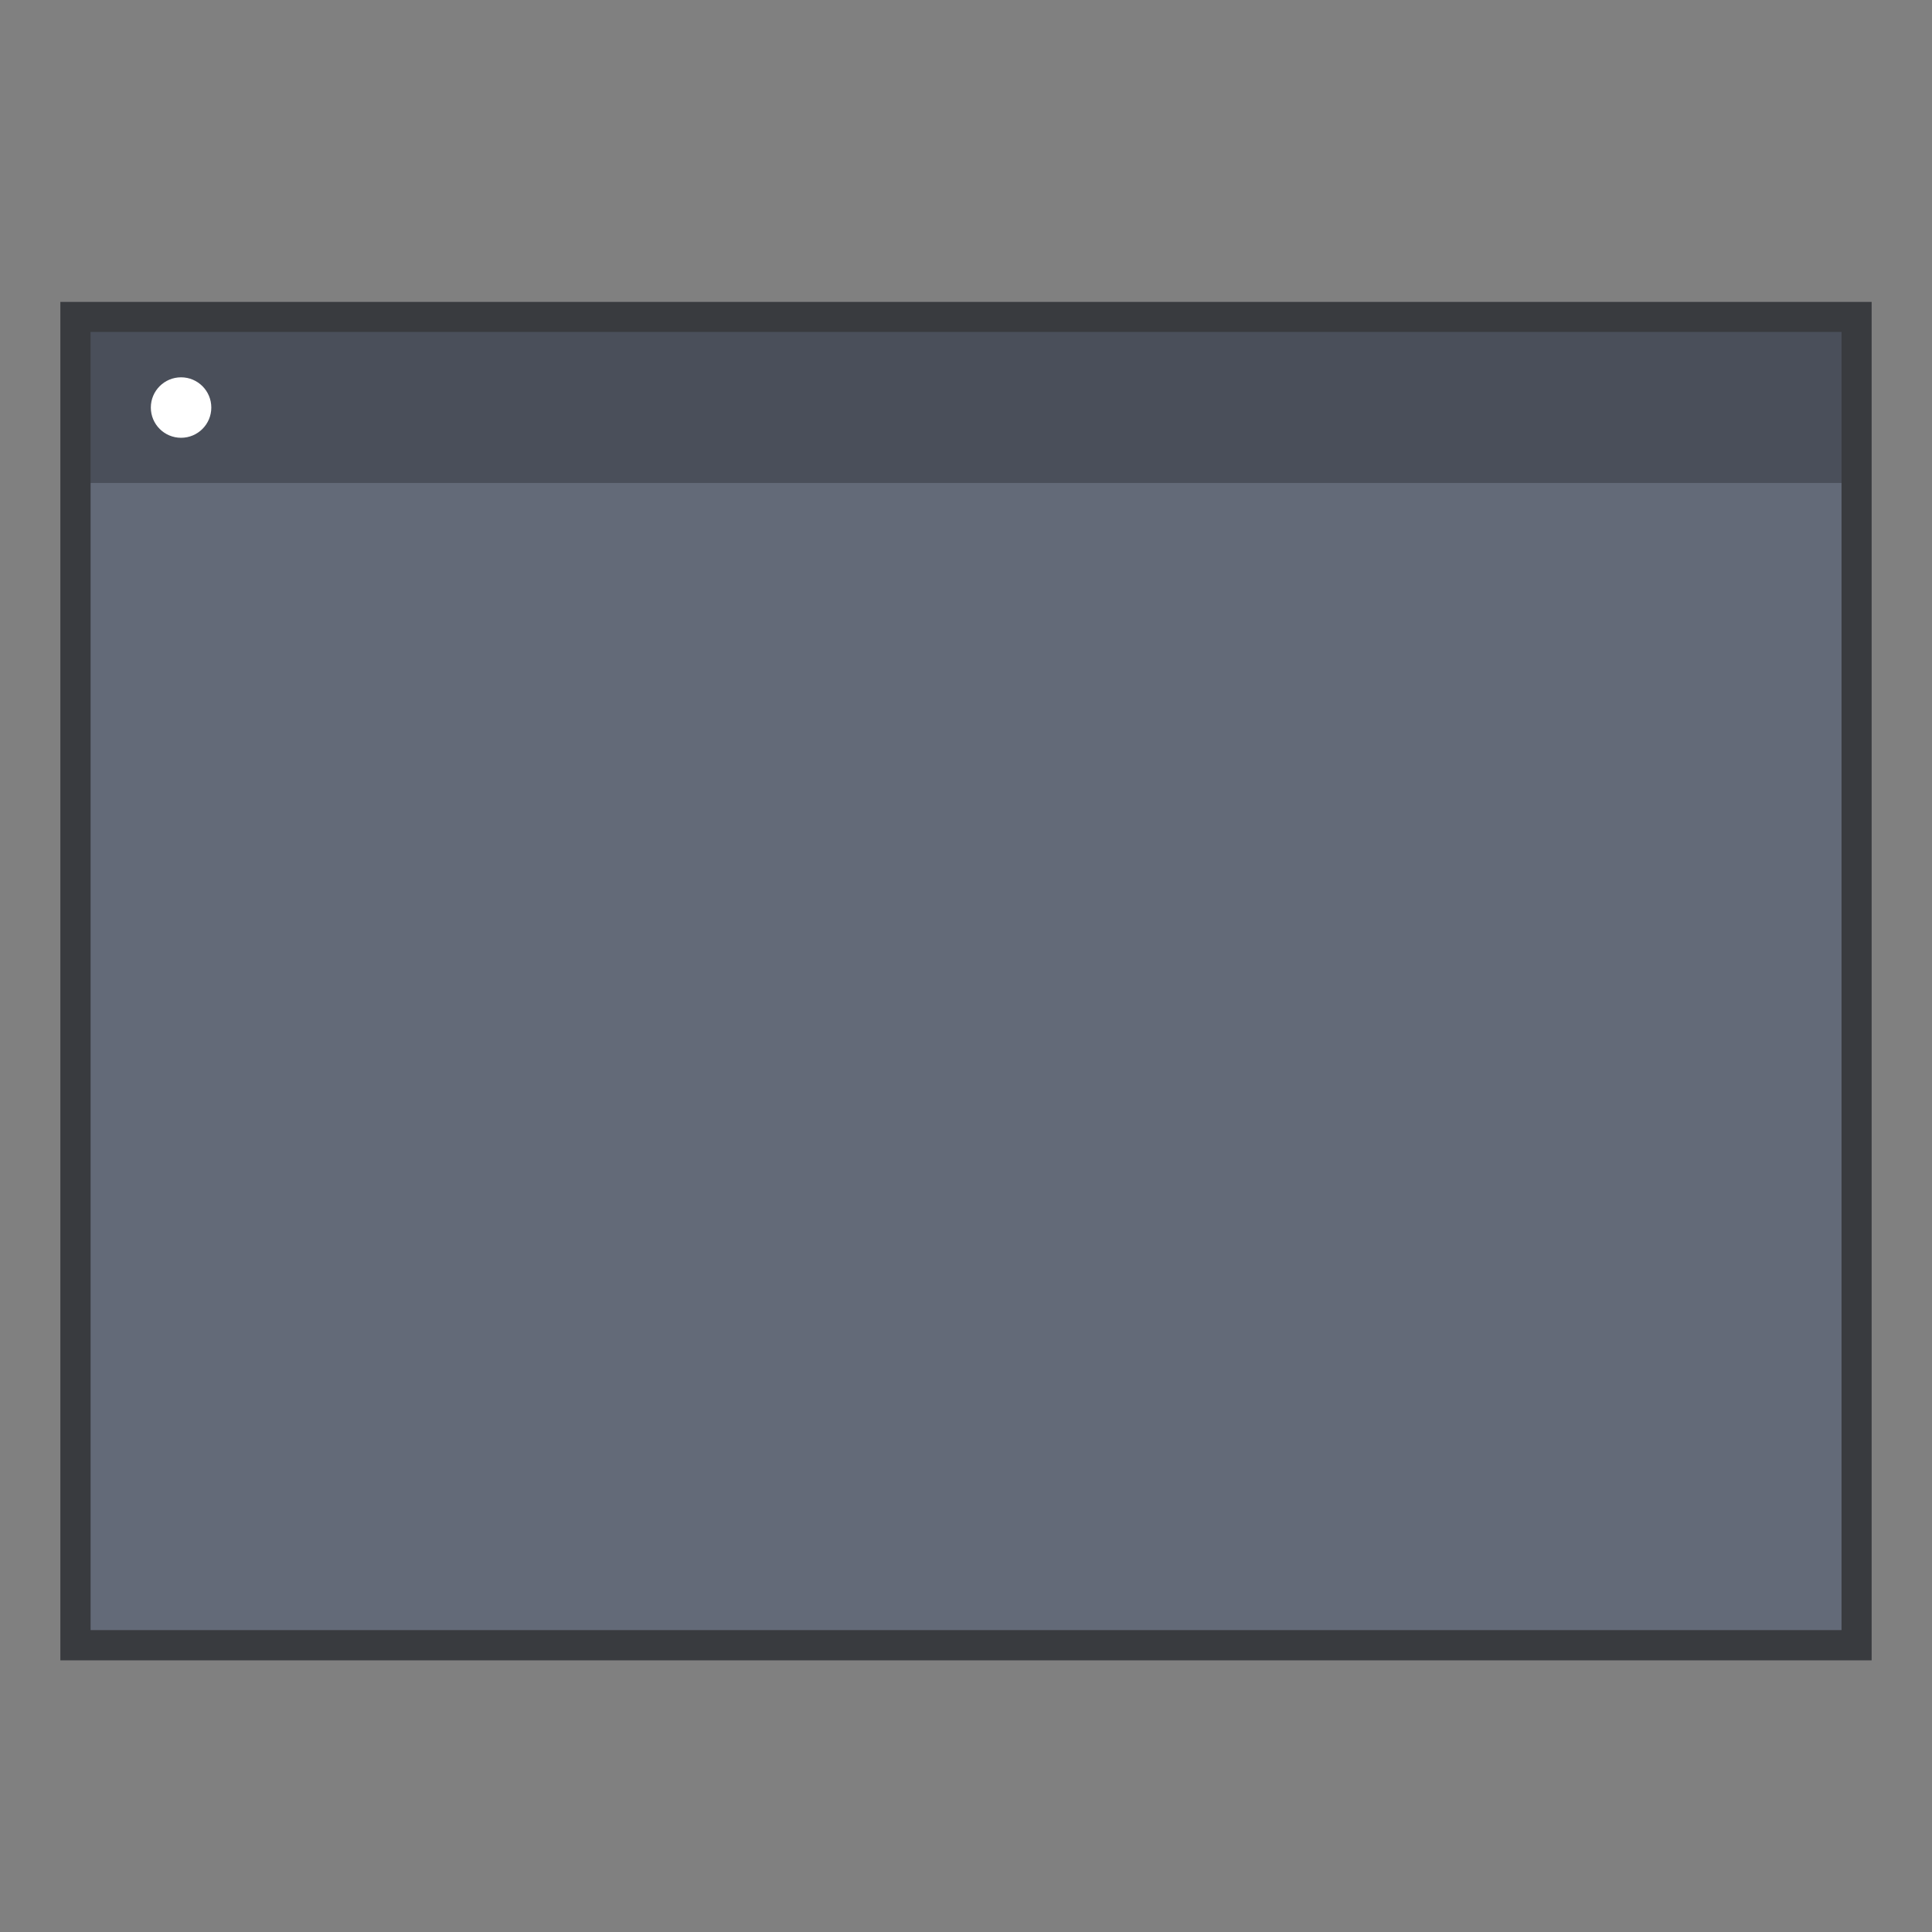 <?xml version="1.0" encoding="UTF-8" standalone="no"?>
<!-- Created with Inkscape (http://www.inkscape.org/) -->

<svg
   width="64"
   height="64"
   viewBox="0 0 16.933 16.933"
   version="1.1"
   id="svg5"
   inkscape:version="1.1.2 (0a00cf5339, 2022-02-04, custom)"
   sodipodi:docname="user-default-desktop.svg"
   xmlns:inkscape="http://www.inkscape.org/namespaces/inkscape"
   xmlns:sodipodi="http://sodipodi.sourceforge.net/DTD/sodipodi-0.dtd"
   xmlns="http://www.w3.org/2000/svg"
   xmlns:svg="http://www.w3.org/2000/svg">
  <rect x="0" y="0" width="16.933" height="16.933" fill="#808080" stroke="none"/>
  <sodipodi:namedview
     id="namedview7"
     pagecolor="#ffffff"
     bordercolor="#666666"
     borderopacity="1.0"
     inkscape:pageshadow="2"
     inkscape:pageopacity="0.0"
     inkscape:pagecheckerboard="0"
     inkscape:document-units="px"
     showgrid="false"
     units="px"
     height="64px"
     inkscape:zoom="13.15625"
     inkscape:cx="31.961995"
     inkscape:cy="32"
     inkscape:window-width="1920"
     inkscape:window-height="1019"
     inkscape:window-x="0"
     inkscape:window-y="31"
     inkscape:window-maximized="1"
     inkscape:current-layer="svg5" />
  <defs
     id="defs2" />
  <rect
     style="display:inline;opacity:0.8;fill:#272a2f;fill-opacity:1;stroke-width:0.256;stroke-linecap:round;stroke-linejoin:round;stroke-opacity:0.3"
     id="rect2712"
     width="15.875"
     height="11.906"
     x="0.529"
     y="2.646" />
  <rect
     style="display:inline;fill:#636a78;fill-opacity:1;stroke-width:0.265;stroke-linecap:round;stroke-linejoin:round;stroke-opacity:0.3"
     id="rect2488"
     width="15.346"
     height="11.377"
     x="0.794"
     y="2.91" />
  <rect
     style="display:inline;opacity:0.25;fill:#000000;fill-opacity:1;stroke-width:0.265;stroke-linecap:round;stroke-linejoin:round;stroke-opacity:0.3"
     id="rect3490"
     width="15.346"
     height="1.323"
     x="0.794"
     y="2.91" />
  <circle
     style="display:inline;fill:#ffffff;fill-opacity:1;stroke-width:0.24;stroke-linecap:round;stroke-linejoin:round;stroke-opacity:0.3"
     id="path3740"
     cx="1.587"
     cy="3.572"
     r="0.265" />
</svg>
